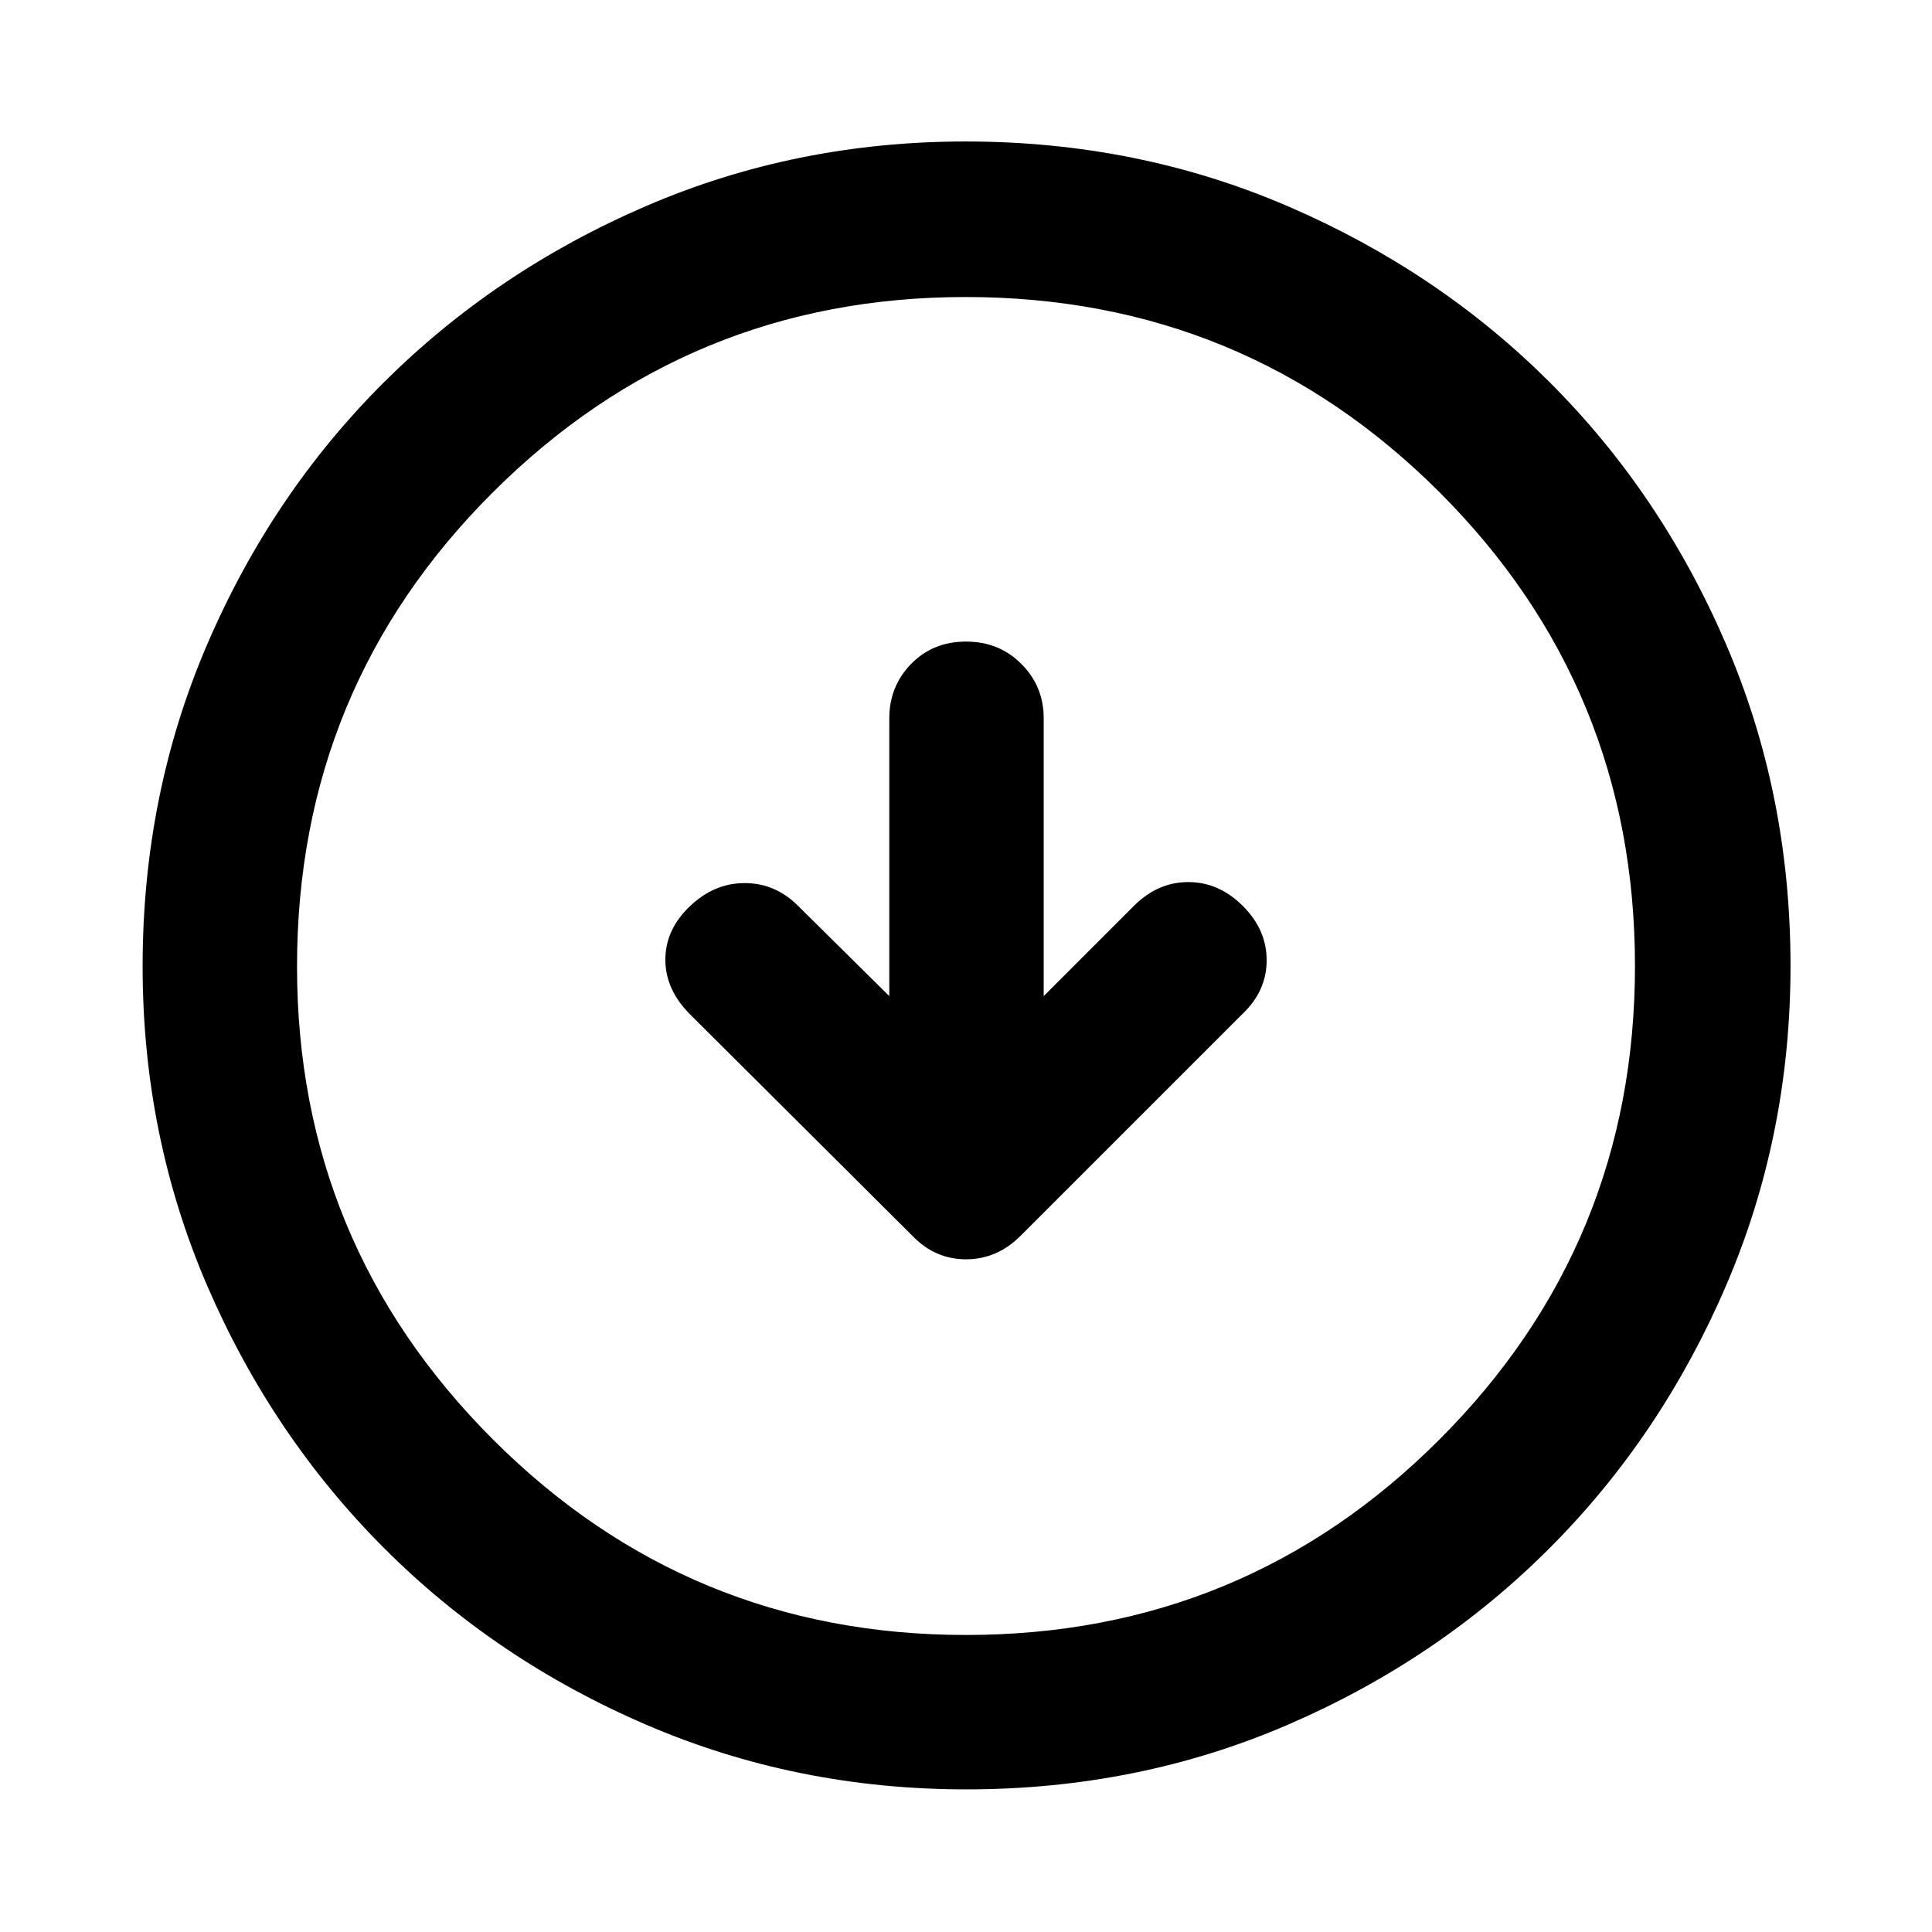 <svg xmlns="http://www.w3.org/2000/svg" height="48" viewBox="0 -960 960 960" width="48"><path d="m441.89-465.04-45.32-44.83q-11.33-11.33-26.54-11.33-15.2 0-27.31 11.58t-12.11 26.5q0 14.92 12.39 27.27l110.22 109.76q11.24 11.83 26.79 11.83 15.54 0 27.27-11.83L617.5-456.3q11.89-11.33 11.89-26.54 0-15.2-11.86-27.03-11.86-11.83-27.06-11.83-15.21 0-27.04 11.83l-44.82 44.83v-138.05q0-15.88-11.08-26.99Q496.46-641.2 480-641.2t-27.28 11.12q-10.83 11.11-10.83 26.99v138.05Zm38.25 394.17q-84.44 0-159.13-32.16-74.7-32.16-130.27-87.83-55.58-55.68-87.73-130.16-32.14-74.48-32.14-158.84 0-85.44 32.16-160.13 32.16-74.7 87.74-130.05 55.59-55.36 130.11-87.51 74.52-32.15 158.93-32.15 85.49 0 160.26 32.24 74.76 32.24 130.07 87.5 55.31 55.26 87.43 129.84 32.13 74.58 32.13 160.06 0 84.51-32.16 159.2-32.17 74.69-87.62 130.19-55.46 55.51-129.94 87.66-74.48 32.14-159.84 32.14Zm-.17-76.72q138.27 0 235.36-97.2 97.08-97.19 97.08-235.18 0-138.27-97.05-235.36-97.05-97.08-235.61-97.08-137.55 0-234.86 97.05-97.3 97.05-97.3 235.61 0 137.55 97.2 234.86 97.19 97.3 235.18 97.3ZM480-480Z"/></svg>